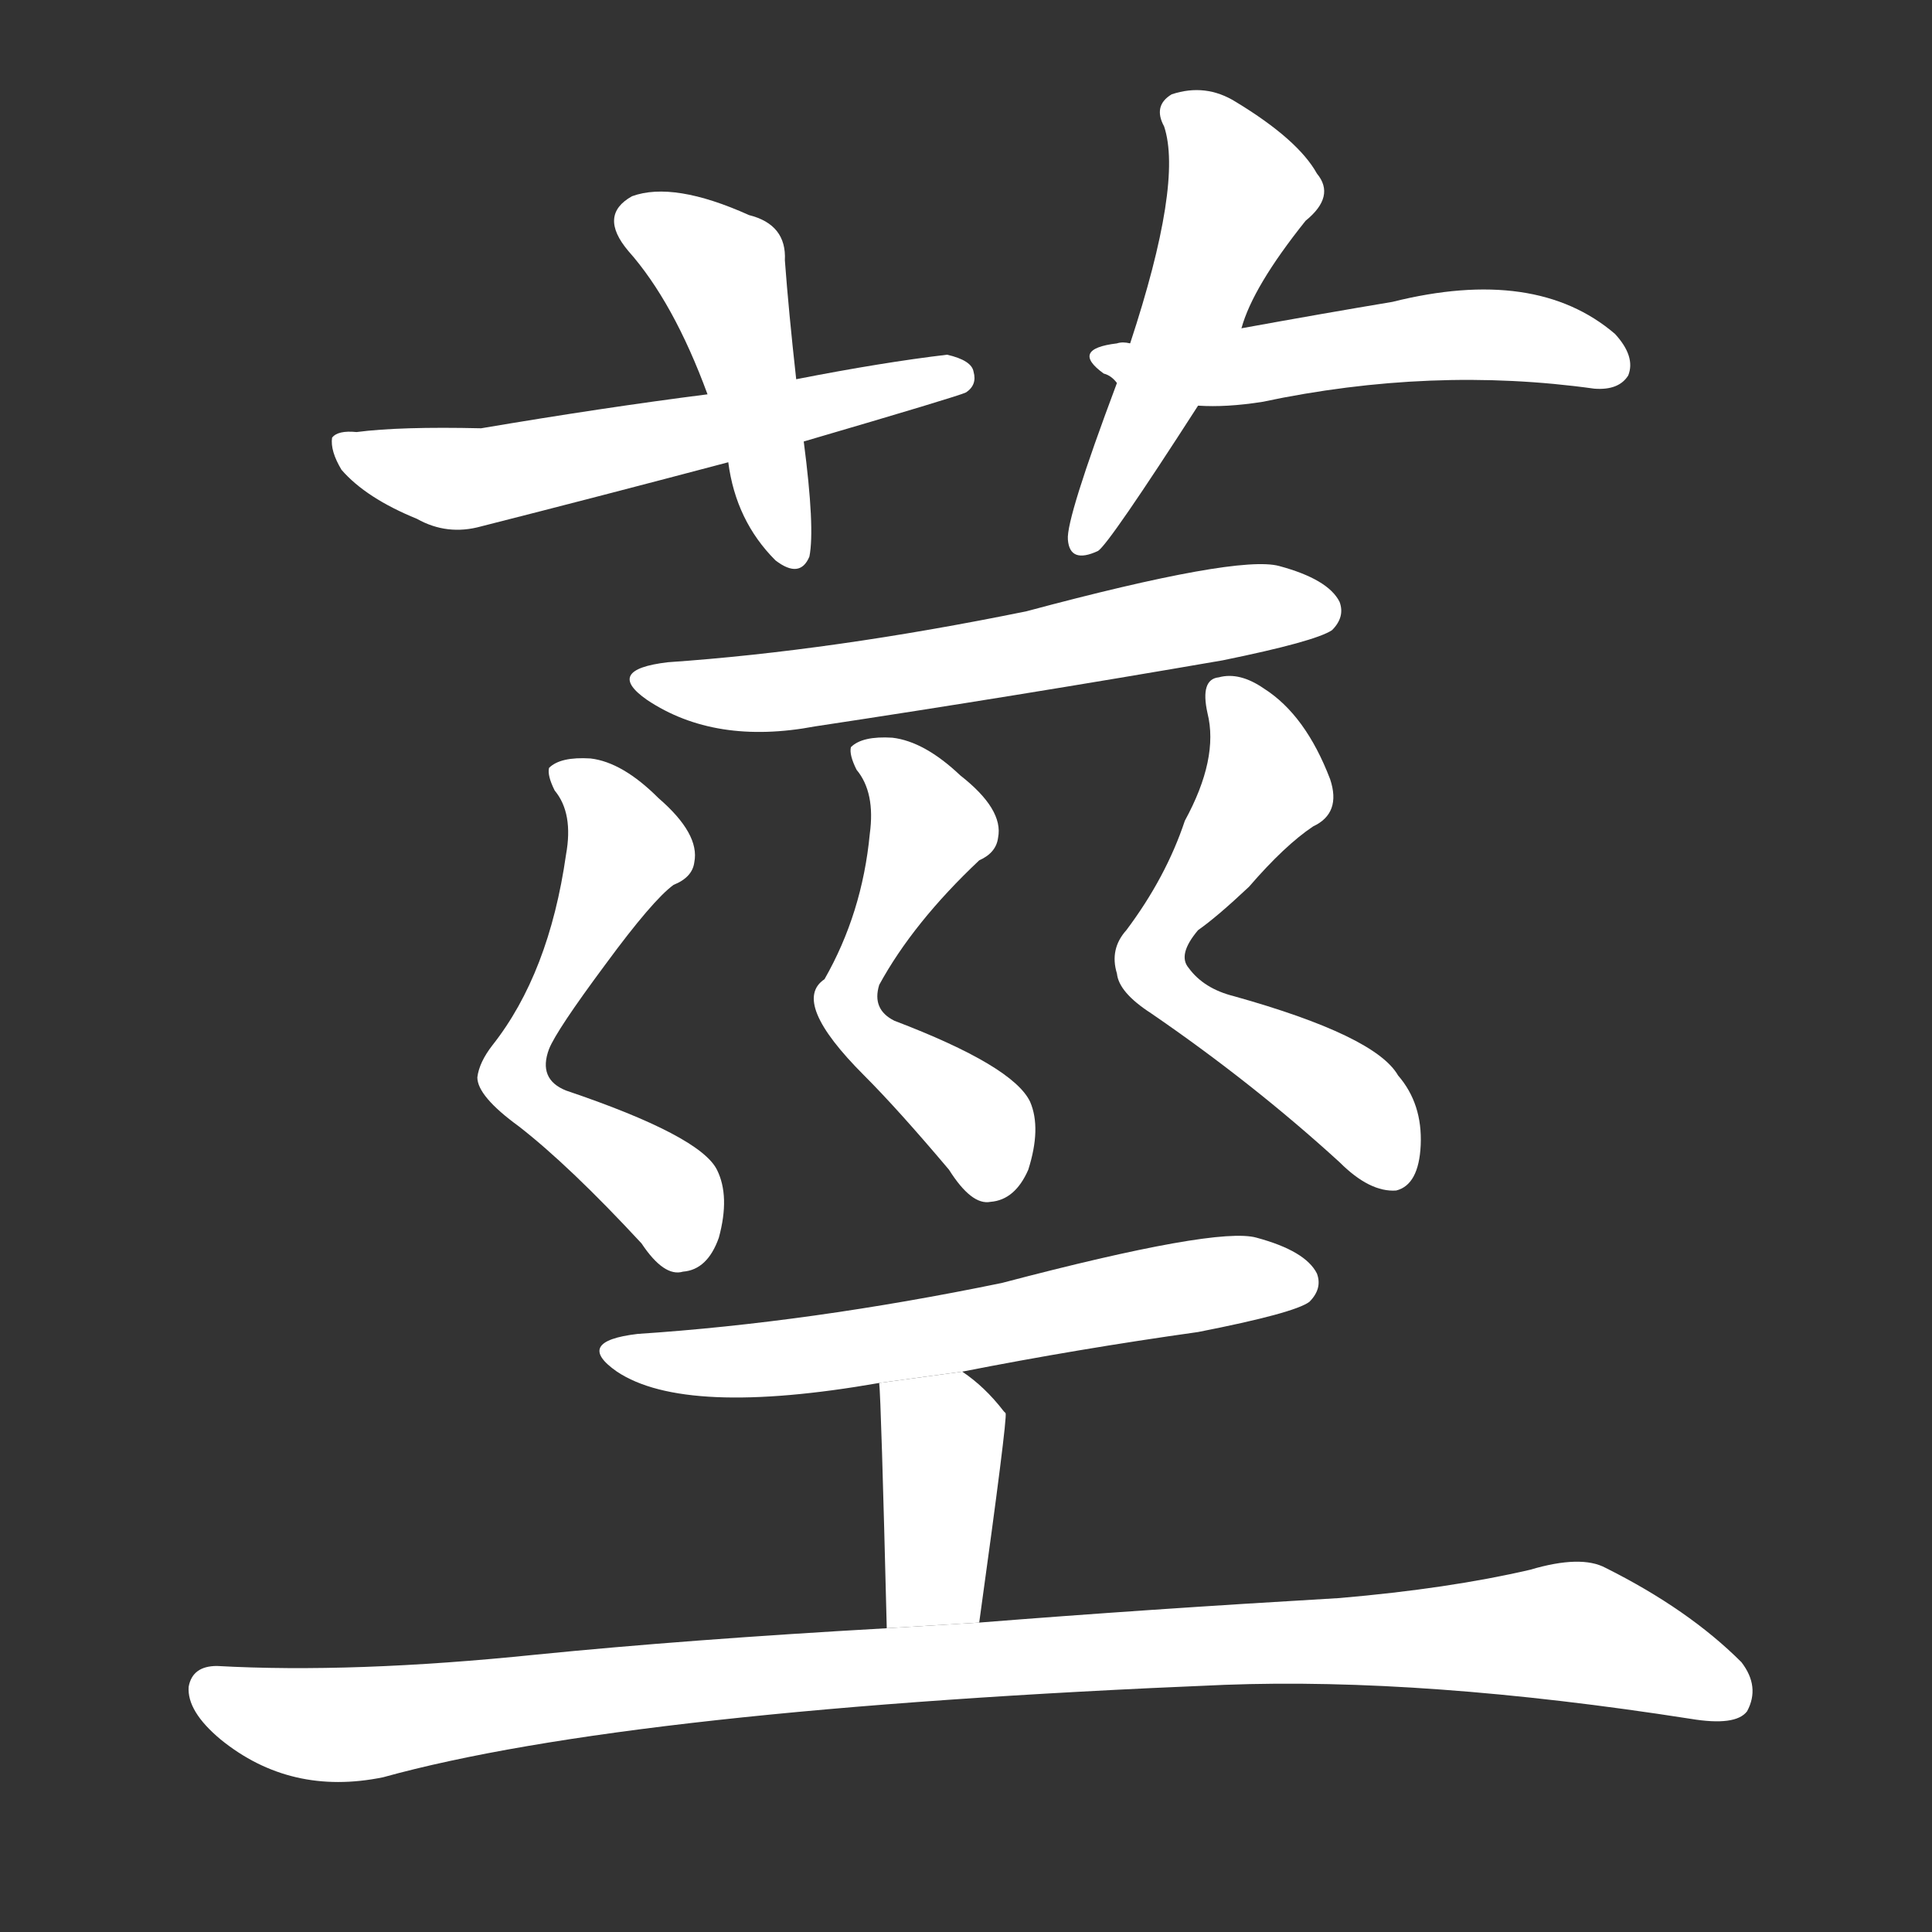 <!-- u8396_jing1_trad_stem_stalk -->
<!-- 8396 -->
<!-- 8396 -->
<!-- 8396 -->
<svg viewBox="0 0 1024 1024">
  <rect x="0" y="0" width="1024" height="1024" fill="#333333" stroke="none"/>
  <g transform="scale(1, -1) translate(0, -900)">
    <path fill="#FFFFFF" d="M 422 699 Q 418 735 416 762 Q 417 781 397 786 Q 357 804 335 796 Q 317 786 333 767 Q 357 740 375 691 L 386 655 Q 390 624 411 603 Q 424 593 429 605 Q 432 620 426 666 L 422 699 Z"></path>
    <path fill="#FFFFFF" d="M 426 666 Q 508 690 512 692 Q 518 696 516 703 Q 515 709 502 712 Q 468 708 422 699 L 375 691 Q 320 684 255 673 Q 212 674 189 671 Q 179 672 176 668 Q 175 661 181 651 Q 194 636 221 625 Q 237 616 255 621 Q 318 637 386 655 L 426 666 Z"></path>
    <path fill="#FFFFFF" d="M 658 726 Q 664 748 692 783 Q 708 796 698 808 Q 688 826 655 846 Q 639 856 621 850 Q 611 844 617 833 Q 627 803 599 718 L 592 697 Q 565 625 566 614 Q 567 601 582 608 Q 588 612 635 685 L 658 726 Z"></path>
    <path fill="#FFFFFF" d="M 635 685 Q 650 684 669 687 Q 759 706 845 694 Q 858 693 863 701 Q 867 711 856 723 Q 814 759 738 740 Q 702 734 658 726 L 599 718 Q 595 719 592 718 Q 567 715 585 702 Q 589 701 592 697 L 635 685 Z"></path>
    <path fill="#FFFFFF" d="M 354 549 Q 320 545 343 529 Q 379 505 432 515 Q 538 531 648 550 Q 697 560 706 566 Q 713 573 710 581 Q 704 593 678 600 Q 656 606 544 576 Q 441 555 354 549 Z"></path>
    <path fill="#FFFFFF" d="M 300 447 Q 291 384 261 346 Q 254 337 253 329 Q 253 319 275 303 Q 302 282 340 241 Q 352 223 362 226 Q 375 227 381 244 Q 387 266 380 280 Q 371 298 300 322 Q 285 328 291 344 Q 295 354 321 389 Q 346 423 357 431 Q 367 435 368 443 Q 371 458 349 477 Q 330 496 313 498 Q 297 499 291 493 Q 290 489 294 481 Q 304 469 300 447 Z"></path>
    <path fill="#FFFFFF" d="M 461 458 Q 457 416 437 381 Q 419 369 458 330 Q 476 312 503 280 Q 515 261 525 263 Q 538 264 545 280 Q 552 302 546 316 Q 537 335 474 359 Q 462 365 466 378 Q 484 411 519 444 Q 528 448 529 456 Q 532 471 509 489 Q 490 507 473 509 Q 457 510 451 504 Q 450 500 454 492 Q 464 480 461 458 Z"></path>
    <path fill="#FFFFFF" d="M 628 465 Q 618 435 597 407 Q 588 397 592 384 Q 593 374 610 363 Q 664 326 710 284 Q 726 268 740 269 Q 752 272 753 293 Q 754 315 741 330 Q 729 351 654 372 Q 638 376 630 387 Q 624 394 635 407 Q 645 414 662 430 Q 681 452 696 462 Q 711 469 705 487 Q 692 521 670 535 Q 657 544 646 541 Q 636 540 640 522 Q 646 498 628 465 Z"></path>
    <path fill="#FFFFFF" d="M 510 173 Q 571 185 635 194 Q 686 204 694 210 Q 701 217 698 225 Q 692 237 666 244 Q 645 250 531 220 Q 429 199 338 193 Q 304 189 327 173 Q 363 149 466 167 L 510 173 Z"></path>
    <path fill="#FFFFFF" d="M 519 40 Q 534 148 533 151 L 532 152 Q 522 165 510 173 L 466 167 Q 467 158 470 37 L 519 40 Z"></path>
    <path fill="#FFFFFF" d="M 470 37 Q 364 31 284 23 Q 187 13 115 17 Q 102 17 100 6 Q 99 -7 117 -22 Q 154 -52 203 -42 Q 333 -6 649 7 Q 755 11 896 -11 Q 920 -15 926 -7 Q 933 6 923 19 Q 895 47 851 69 Q 838 76 811 68 Q 768 58 710 53 Q 607 47 519 40 L 470 37 Z"></path>
  </g>
</svg>
